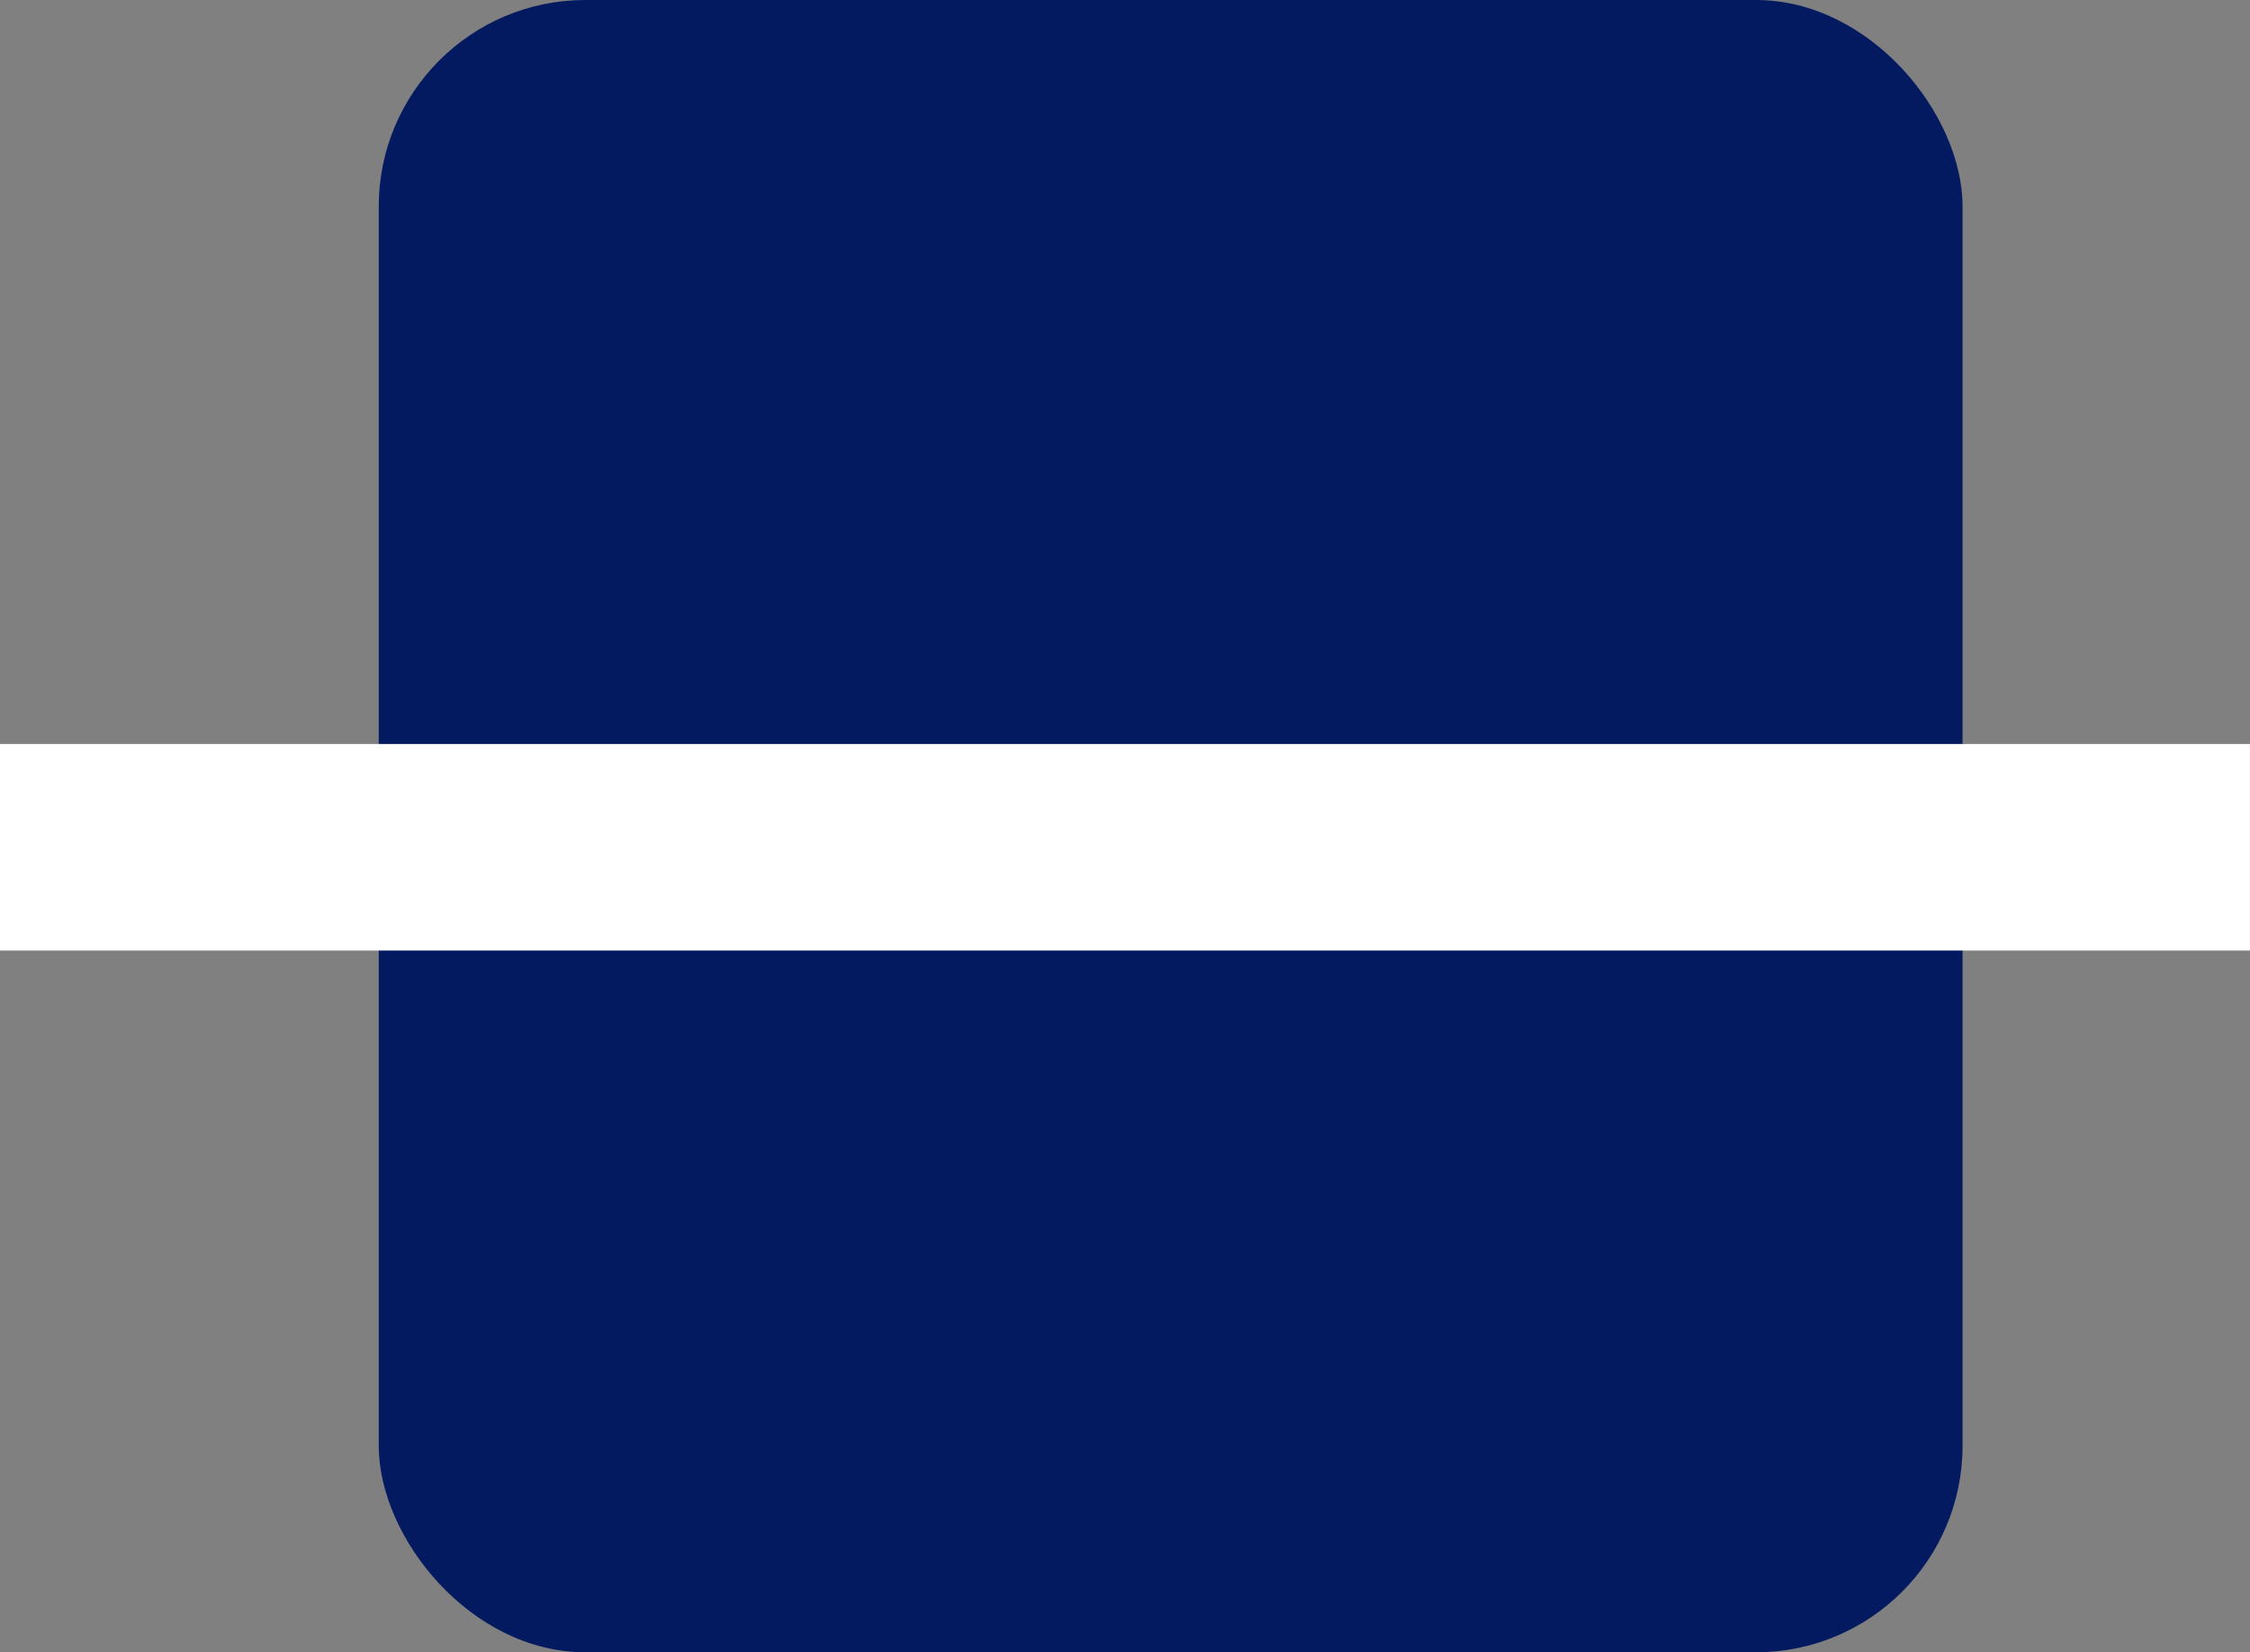 <svg id="Group_253" data-name="Group 253" xmlns="http://www.w3.org/2000/svg" width="32.674" height="24" viewBox="0 0 32.674 24">
  <rect x="0" y="0" width="32.674" height="24" fill="#808080" stroke="none"/>
  <rect id="Rectangle_21" data-name="Rectangle 21" width="23" height="24" rx="3" transform="translate(5.5)" fill="#031a61"/>
  <path id="Line_13" data-name="Line 13" d="M32.673,1.5H0v-3H32.673Z" transform="translate(0 12.307)" fill="#fff"/>
</svg>
